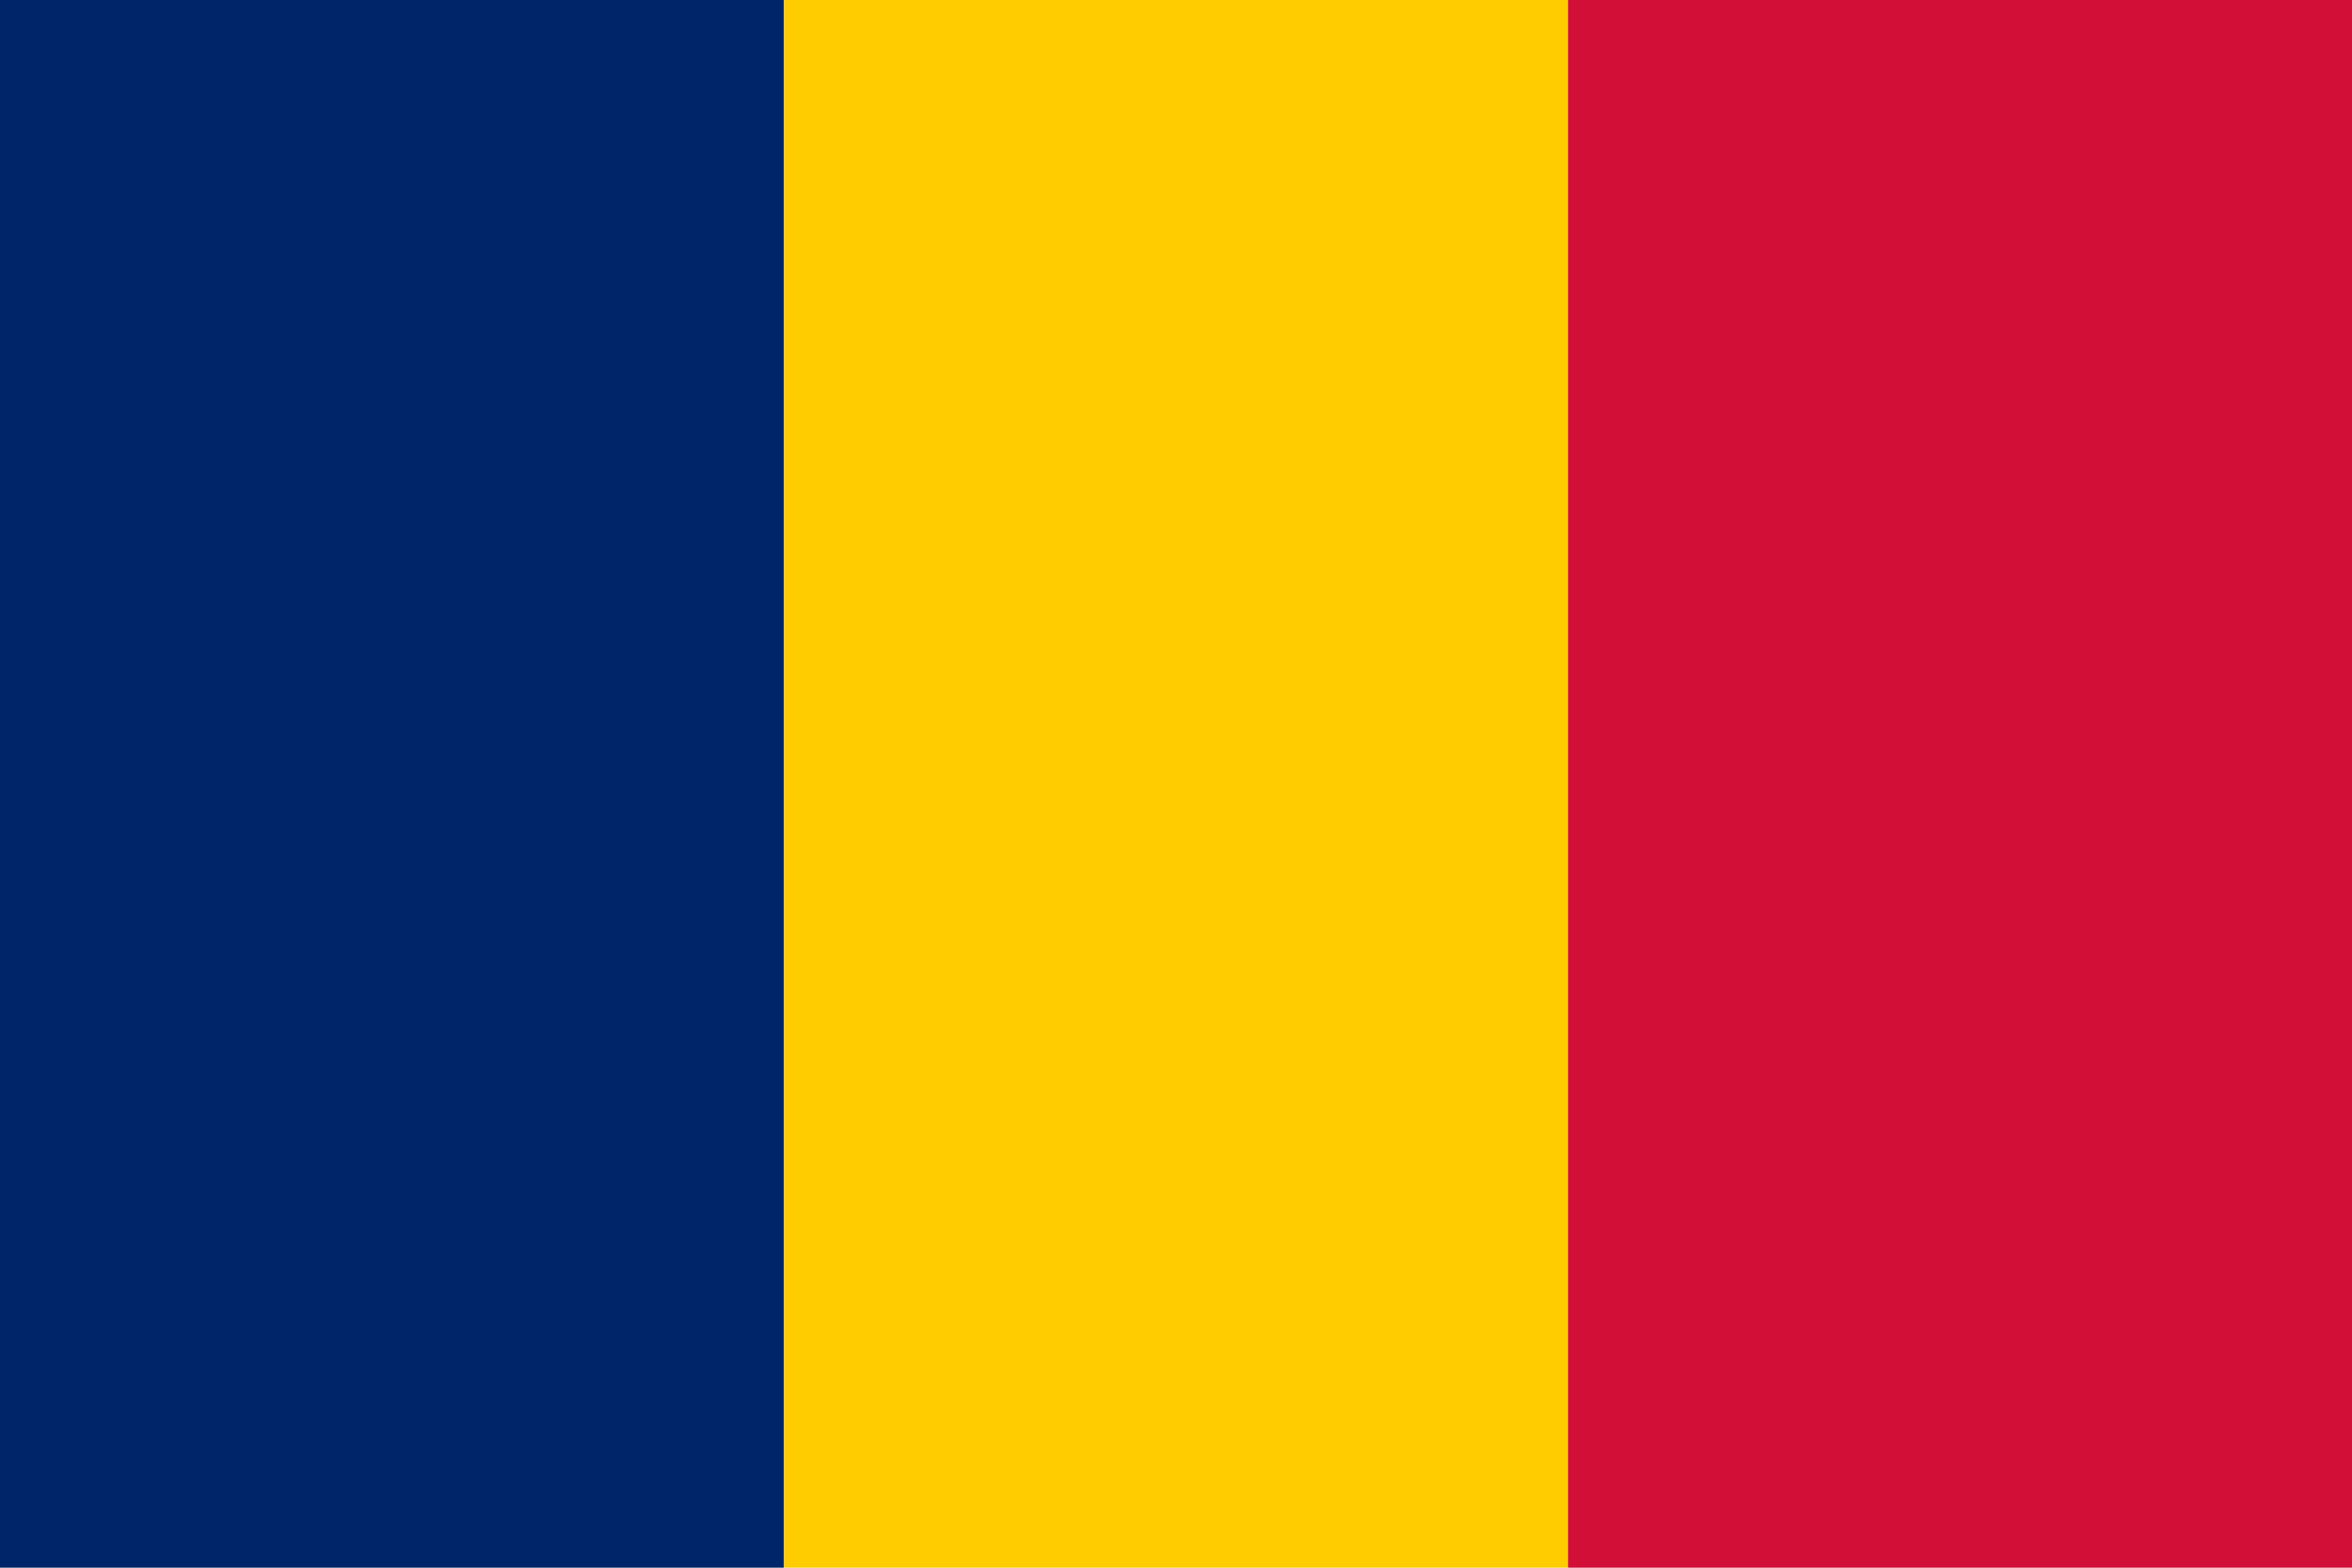 <?xml version="1.0" encoding="UTF-8"?>
<!DOCTYPE svg PUBLIC "-//W3C//DTD SVG 1.1//EN"
    "http://www.w3.org/Graphics/SVG/1.1/DTD/svg11.dtd">

<svg viewBox="0 0 3.0 2.0" width="300.0" height="200.0" xmlns="http://www.w3.org/2000/svg" xmlns:xlink="http://www.w3.org/1999/xlink">
    <rect x="0.0" y="0.0" width="1.0" height="2.0" stroke="none" fill="#002669" />
    <rect x="1.0" y="0.0" width="1.0" height="2.0" stroke="none" fill="#FFCC00" />
    <rect x="2.0" y="0.0" width="1.0" height="2.0" stroke="none" fill="#D20F36" />
</svg>
